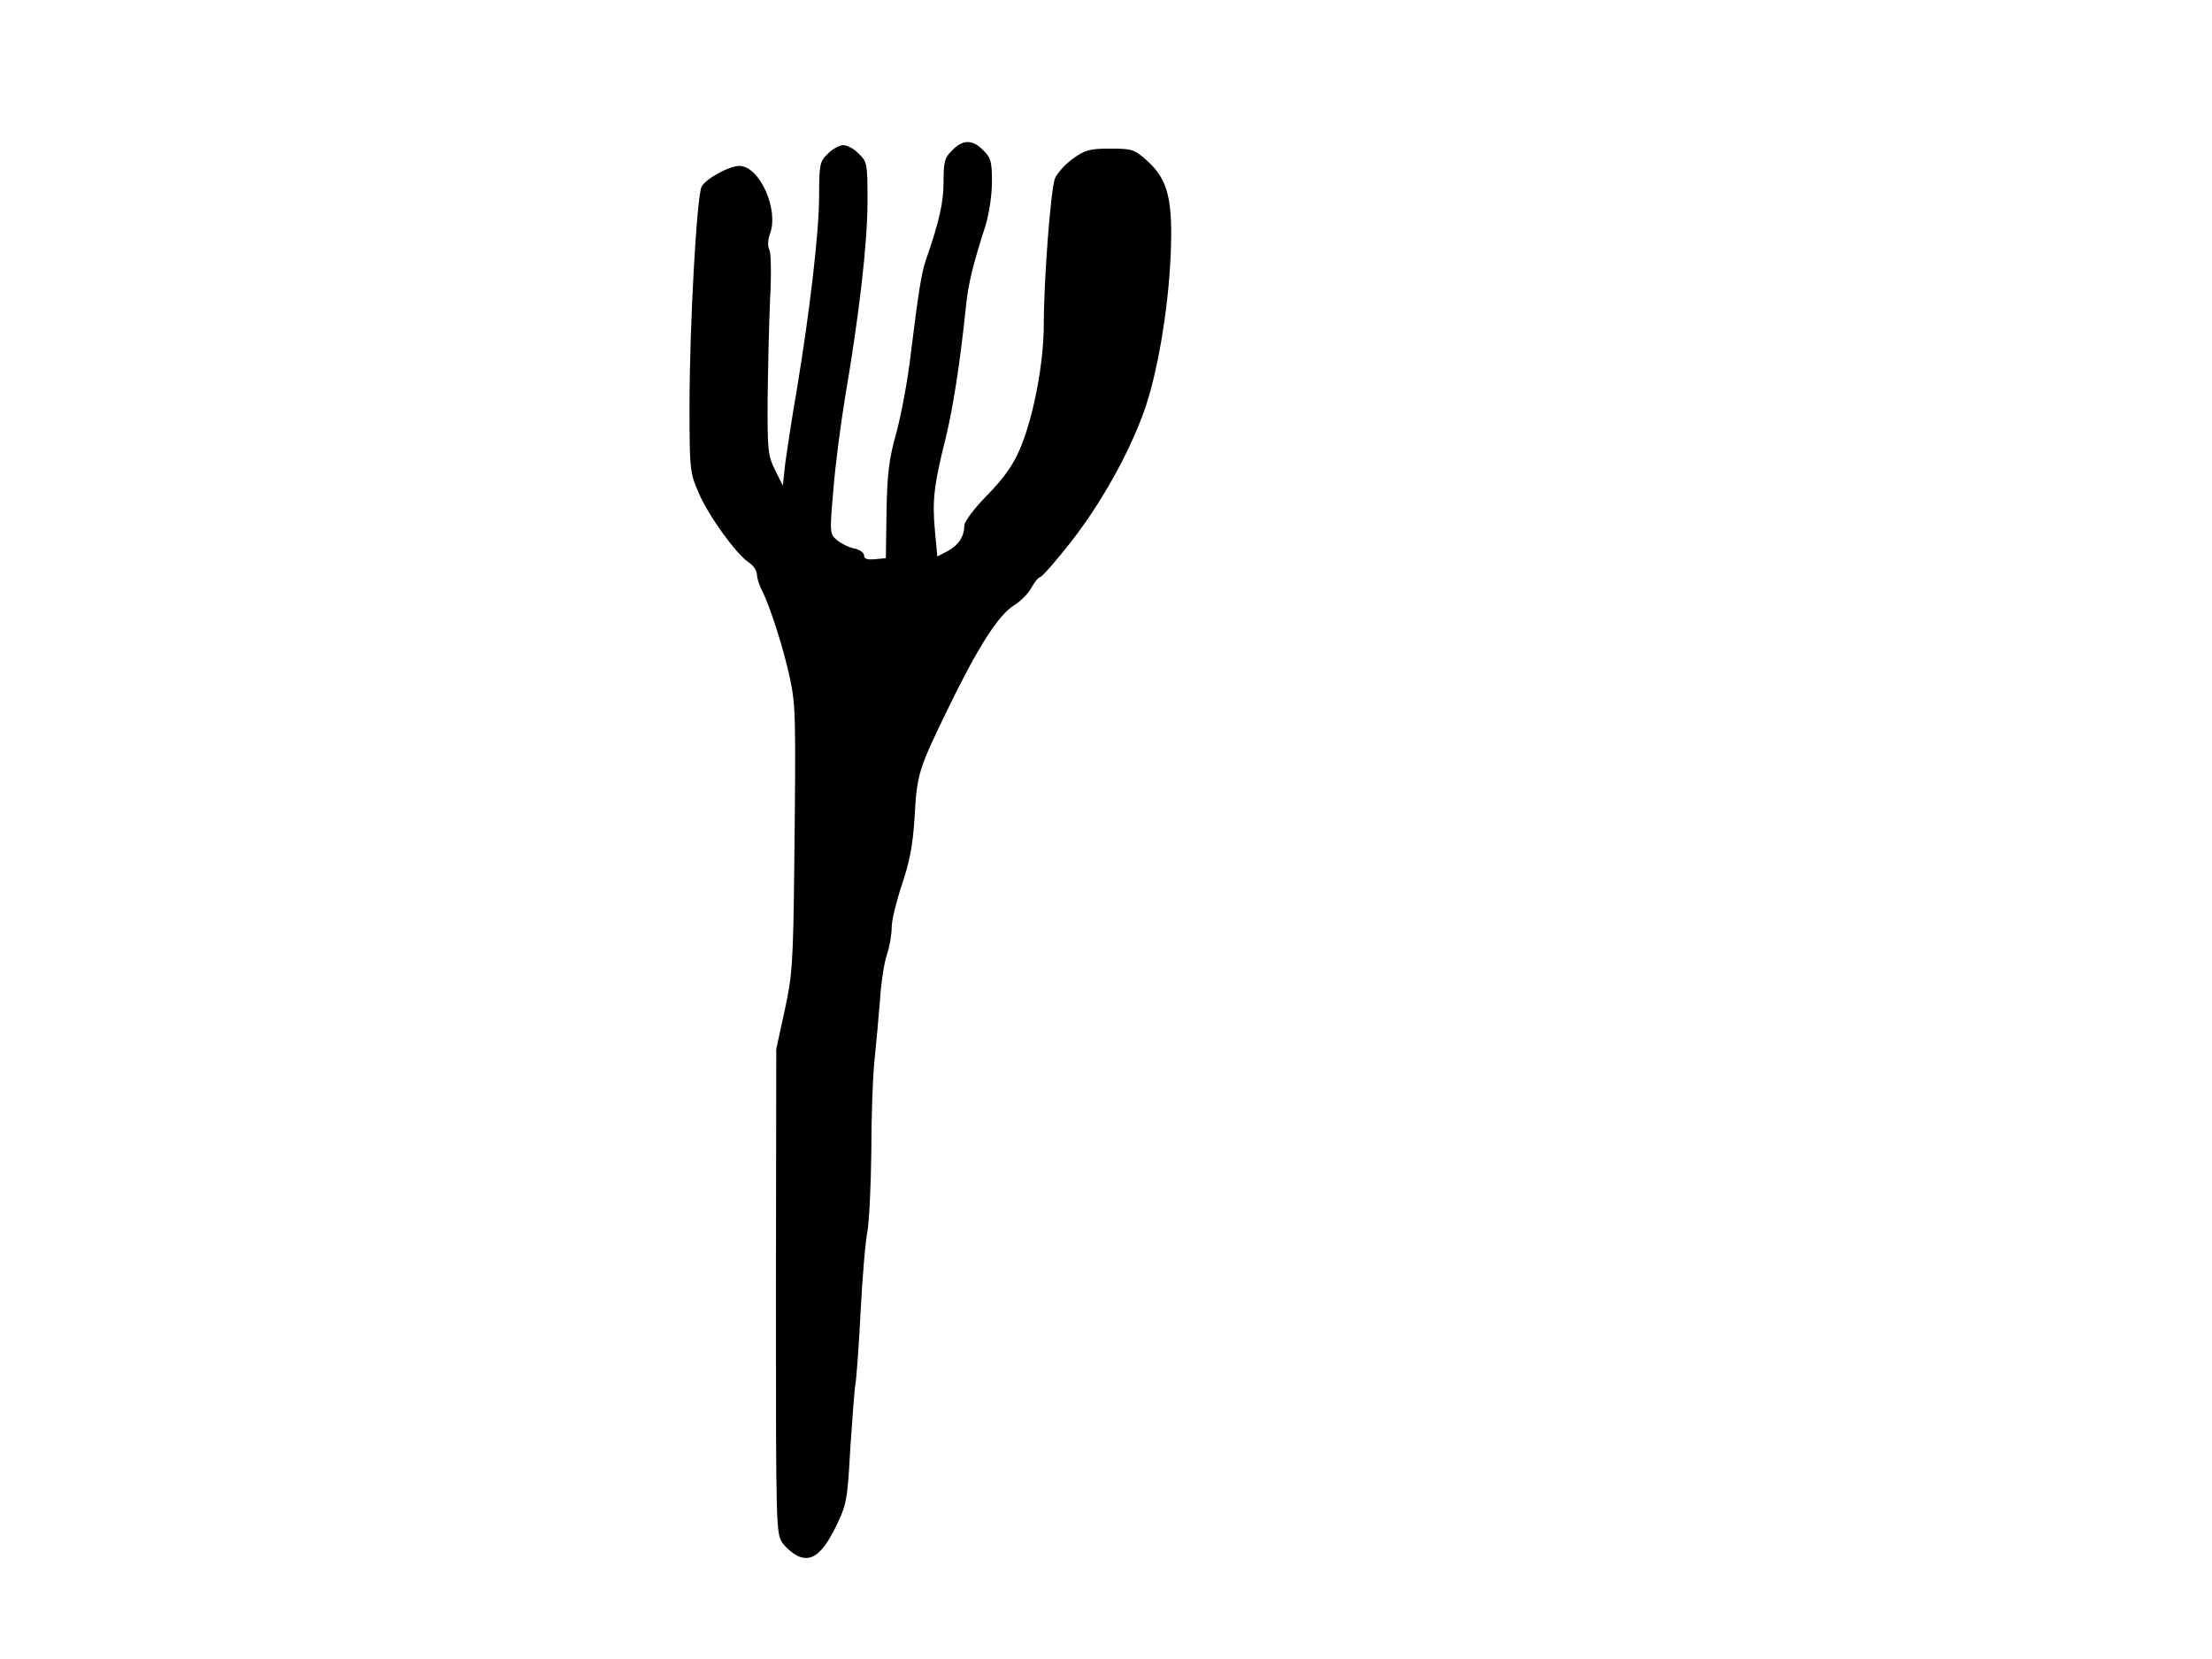 <?xml version="1.0" standalone="no"?>
<!DOCTYPE svg PUBLIC "-//W3C//DTD SVG 20010904//EN"
 "http://www.w3.org/TR/2001/REC-SVG-20010904/DTD/svg10.dtd">
<svg version="1.0" xmlns="http://www.w3.org/2000/svg"
 width="640pt" height="480pt" viewBox="0 0 640 480"
 preserveAspectRatio="xMidYMid meet">
<g transform="translate(0,480) scale(0.1,-0.1)"
fill="#000000" stroke="none">
<path d="M2755 4365 c-22 -21 -25 -33 -25 -91 0 -59 -12 -114 -52 -229 -12
-35 -21 -93 -43 -270 -8 -71 -27 -173 -41 -225 -22 -77 -27 -121 -29 -230 l-2
-135 -32 -3 c-22 -2 -31 1 -31 11 0 8 -13 17 -28 20 -16 3 -38 14 -50 24 -21
18 -22 20 -11 143 5 69 21 190 34 270 42 245 65 450 65 568 0 107 -1 114 -25
137 -13 14 -33 25 -45 25 -11 0 -32 -11 -45 -25 -23 -22 -25 -31 -25 -121 0
-105 -27 -335 -65 -564 -14 -80 -28 -174 -33 -210 l-7 -65 -23 46 c-20 41 -22
59 -21 205 1 87 4 217 7 287 4 71 3 136 -2 144 -5 10 -5 28 2 47 26 71 -31
196 -89 196 -29 0 -97 -37 -109 -60 -14 -26 -35 -403 -35 -635 0 -181 1 -193
26 -250 28 -66 108 -177 145 -202 13 -8 24 -24 24 -35 0 -10 7 -33 16 -49 22
-44 63 -171 80 -254 16 -77 17 -103 12 -545 -3 -279 -6 -314 -28 -415 l-24
-110 -1 -702 c0 -698 0 -702 21 -730 12 -15 33 -32 47 -37 38 -14 68 11 106
88 30 62 33 75 41 223 6 87 12 172 15 188 3 17 10 111 15 210 5 99 14 205 20
234 5 30 10 133 11 230 0 97 4 214 9 261 5 47 12 126 16 175 3 50 12 109 20
133 8 23 14 59 14 80 0 20 14 76 30 124 22 65 31 113 36 190 7 129 11 141 97
318 86 177 146 272 193 300 19 12 41 35 49 51 9 16 20 29 24 29 5 0 45 45 88
100 87 111 167 253 212 377 38 104 71 292 78 453 7 160 -7 220 -67 274 -38 34
-44 36 -108 36 -60 0 -73 -4 -109 -30 -22 -16 -45 -42 -51 -57 -12 -34 -32
-293 -32 -421 0 -113 -30 -270 -69 -361 -20 -47 -47 -85 -95 -134 -38 -39 -66
-76 -66 -88 0 -31 -17 -57 -49 -74 l-29 -15 -7 75 c-8 86 -3 132 31 267 21 86
41 211 59 383 6 61 20 120 56 231 11 36 19 90 19 128 0 58 -3 70 -25 91 -31
32 -59 32 -90 0z"/>
</g>
</svg>

